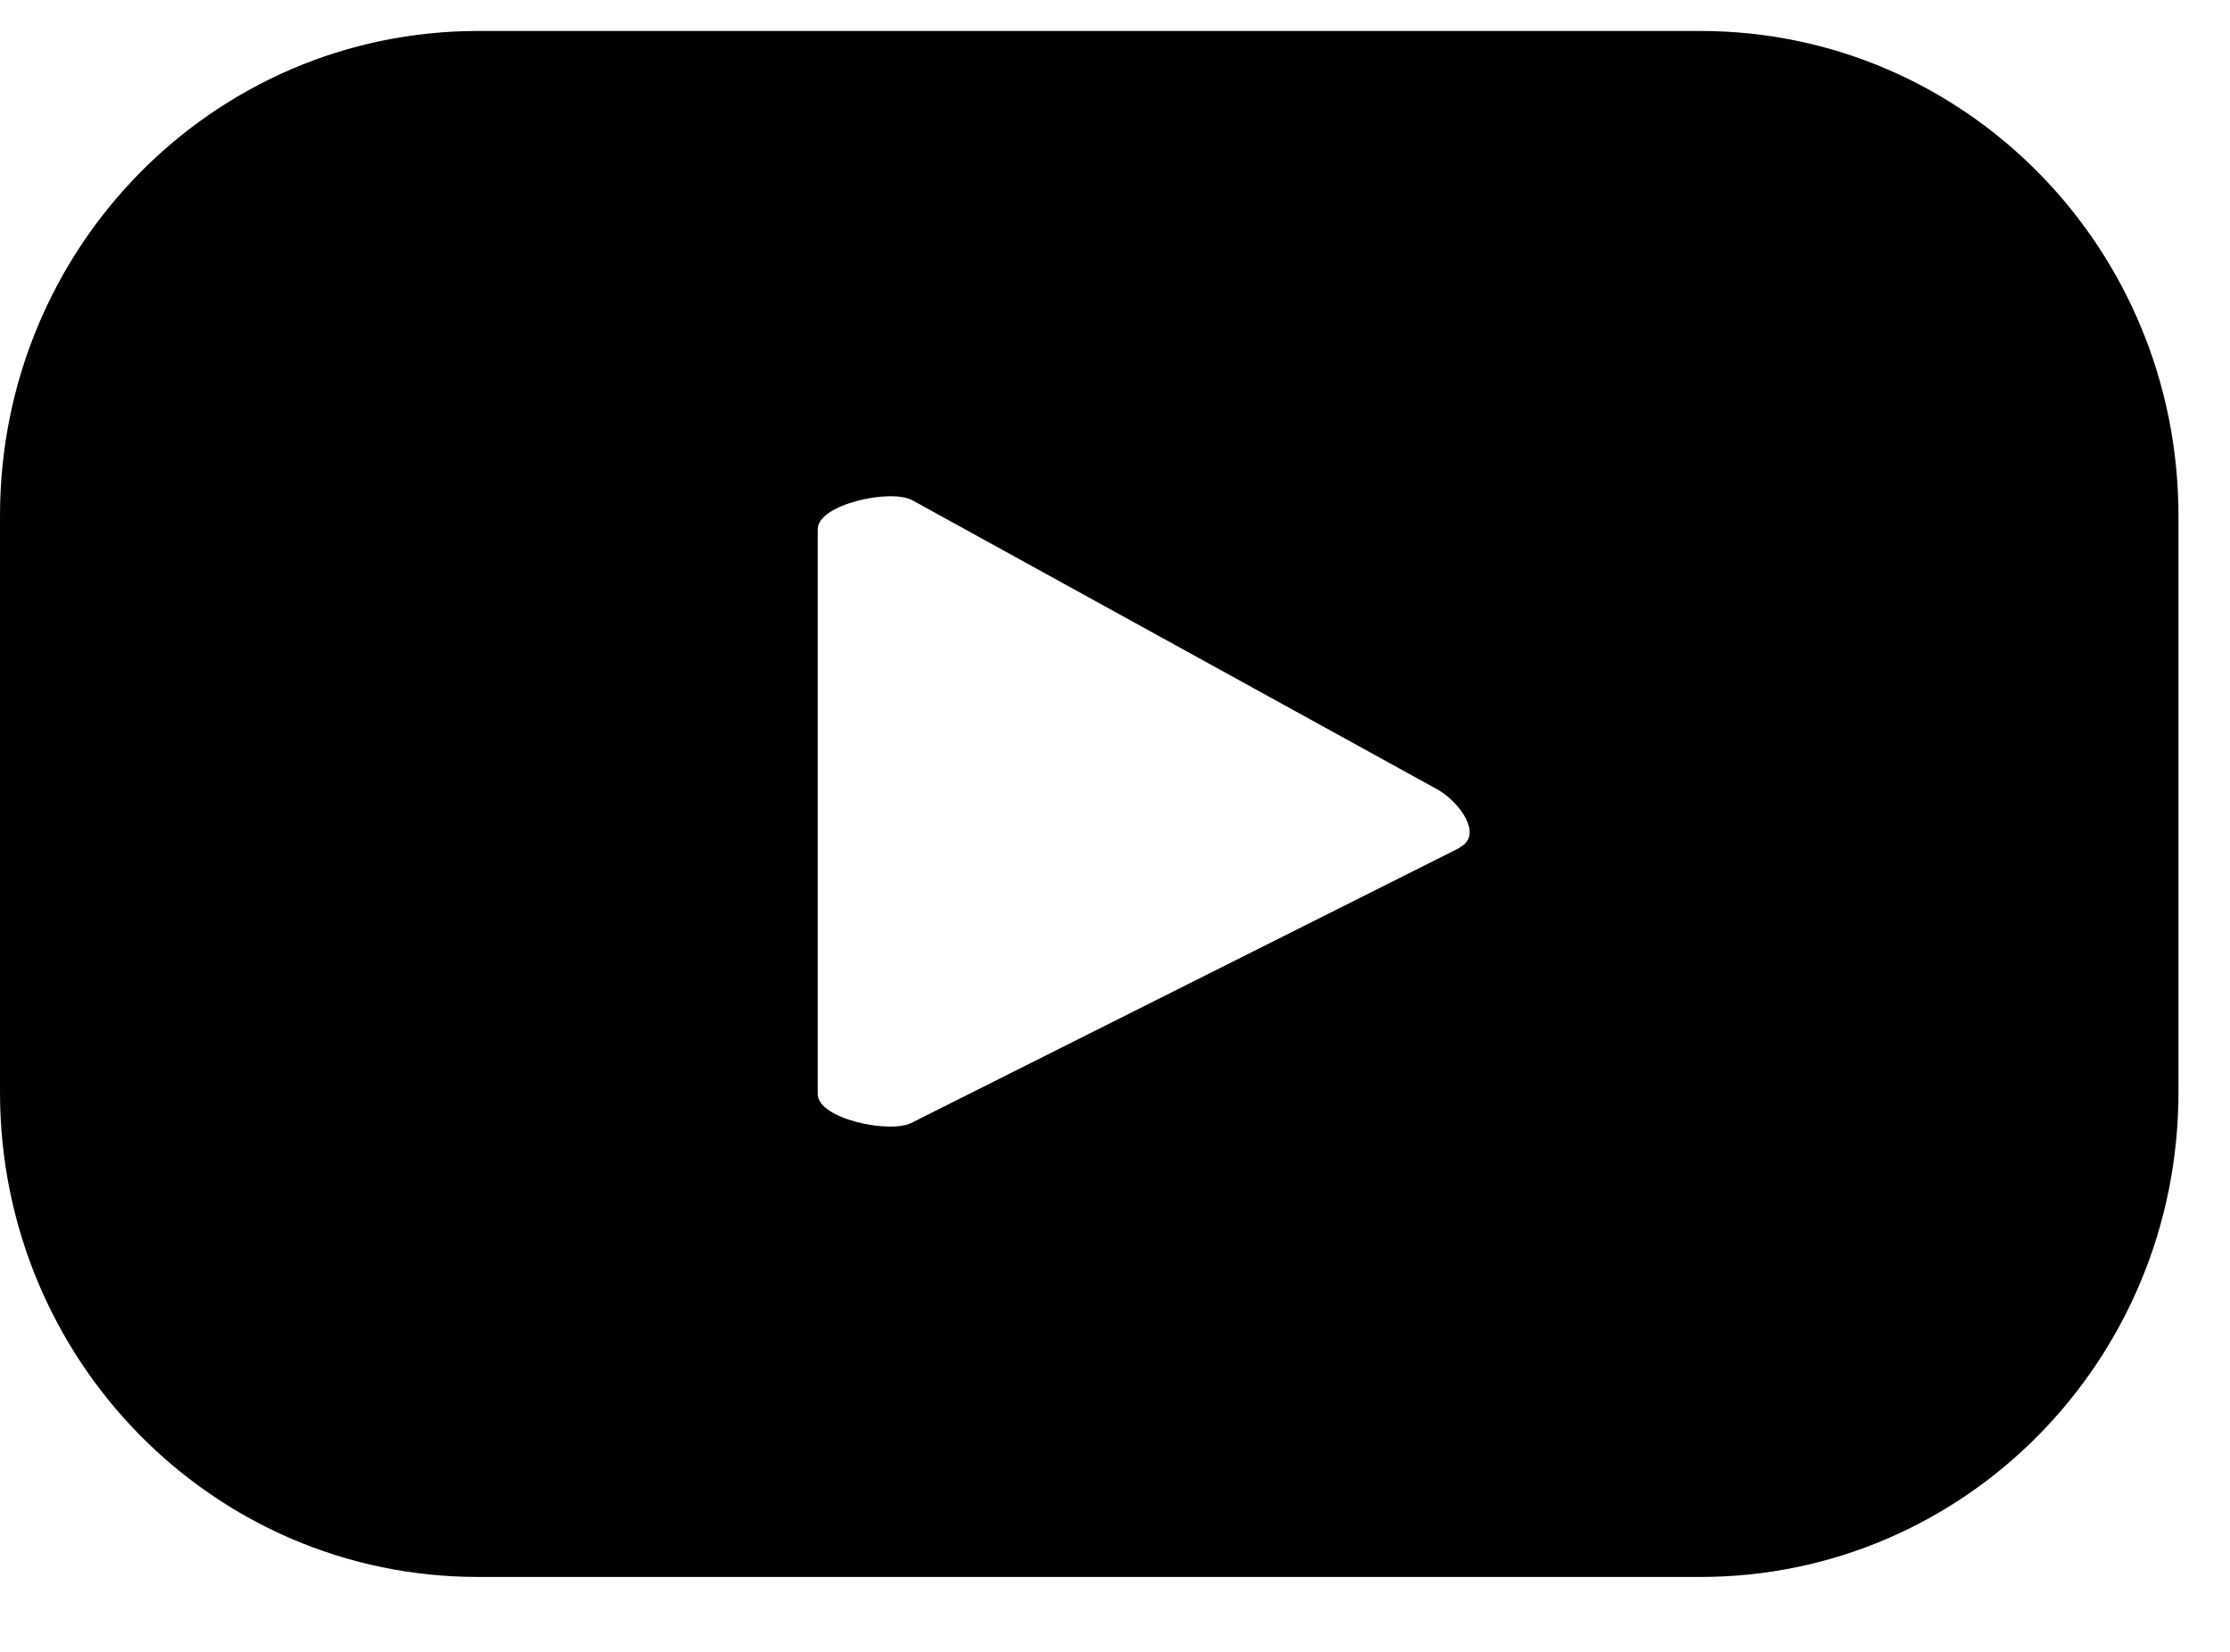 <svg width="27" height="20" viewBox="0 0 27 20" fill="none" xmlns="http://www.w3.org/2000/svg">
<path d="M26.376 6.245C26.376 2.998 23.789 0.375 20.588 0.375H5.788C2.586 0.375 0 2.998 0 6.245V13.224C0 16.47 2.586 19.093 5.788 19.093H20.588C23.789 19.093 26.376 16.47 26.376 13.224V6.245ZM17.671 10.266L11.04 13.593C10.778 13.732 9.901 13.547 9.901 13.247V6.406C9.901 6.106 10.79 5.91 11.052 6.06L17.409 9.561C17.671 9.711 17.956 10.104 17.683 10.254L17.671 10.266Z" fill="#010101"/>
</svg>
